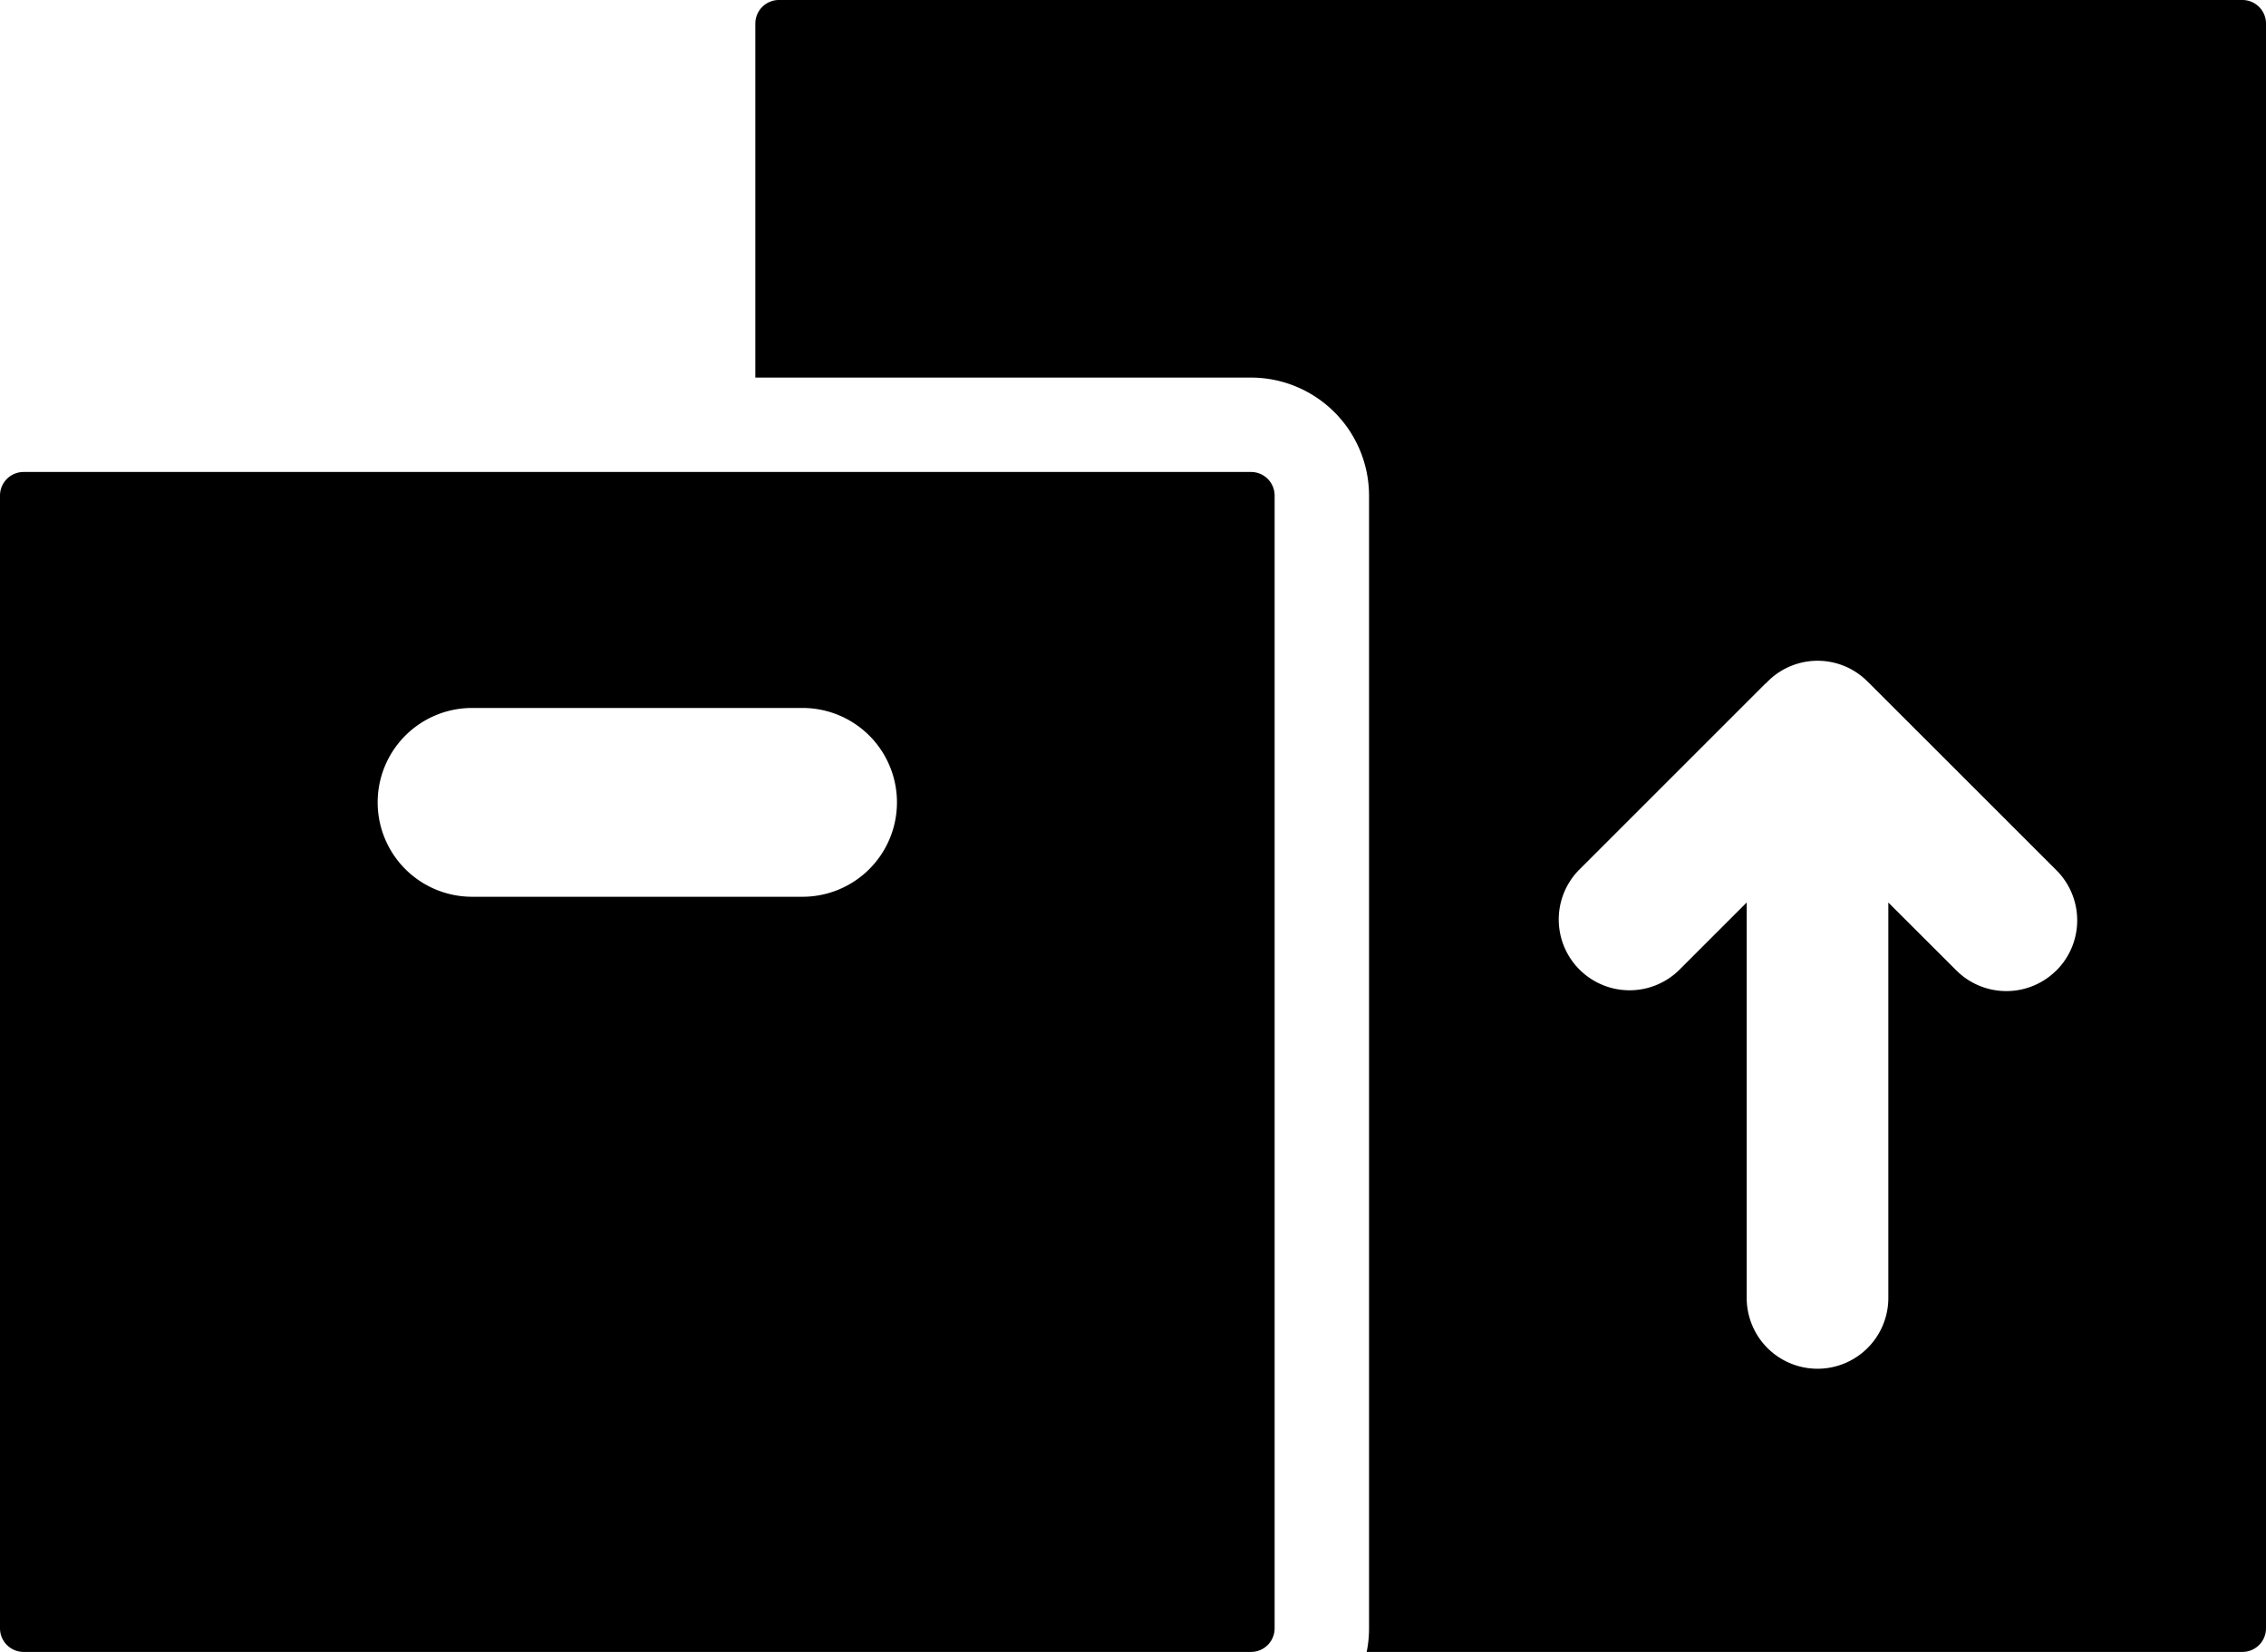<?xml version="1.0" encoding="UTF-8"?>
<svg xmlns="http://www.w3.org/2000/svg" id="non-food-items-2" viewBox="0 0 48 35"><g fill="currentColor" data-name="Layer 2"><path d="M47.5 0h-31a.5.5 0 0 0-.5.5V8h10.5a2.503 2.503 0 0 1 2.5 2.5v24a2.5 2.5 0 0 1-.05.5H47.5a.5.5 0 0 0 .5-.5V.5a.5.5 0 0 0-.5-.5zm-3.94 20.56a1.5 1.5 0 0 1-2.12 0L40 19.122V27.5a1.5 1.5 0 0 1-3 0v-8.379l-1.44 1.44a1.5 1.5 0 0 1-2.12-2.122l3.95-3.95c.005-.006.013-.007.019-.013a1.491 1.491 0 0 1 2.162-.024l.007.005 3.983 3.982a1.5 1.5 0 0 1 0 2.122z" /><path d="M26.5 10H.5a.5.5 0 0 0-.5.5v24a.5.5 0 0 0 .5.5h26a.5.5 0 0 0 .5-.5v-24a.5.5 0 0 0-.5-.5zM17 19h-7a2 2 0 0 1 0-4h7a2 2 0 0 1 0 4z" /></g></svg>
